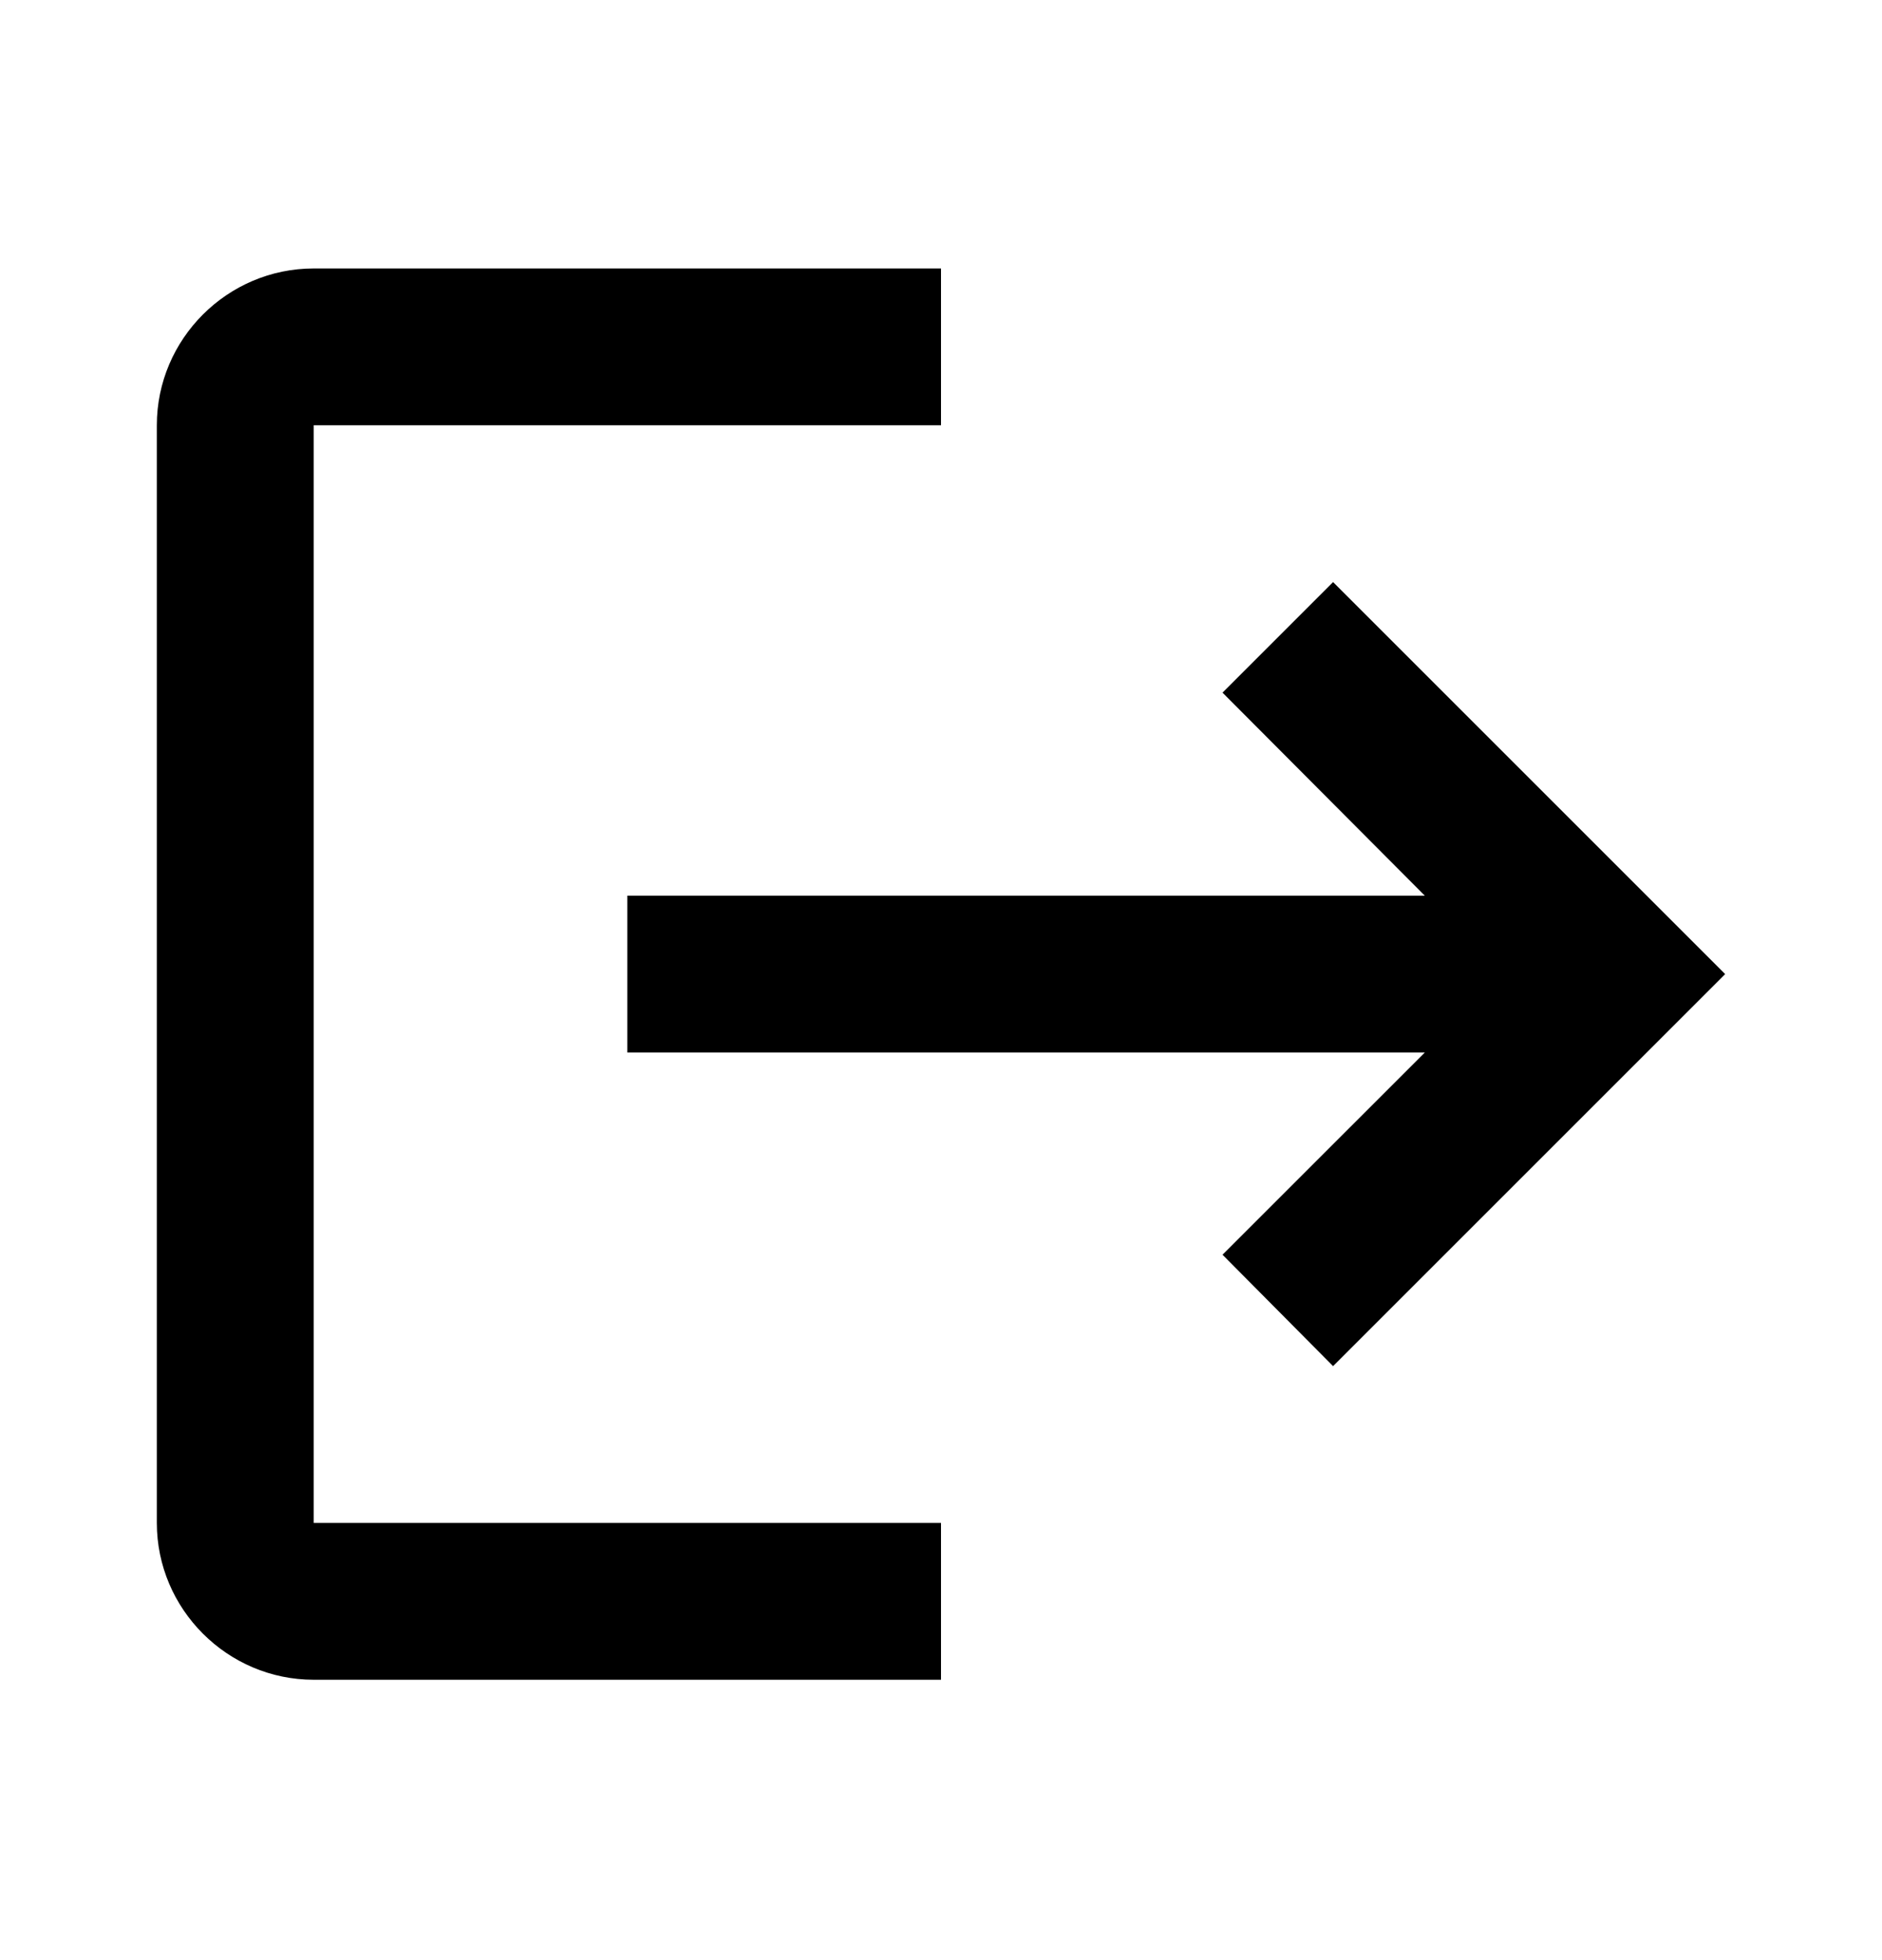 <svg
  xmlns='http://www.w3.org/2000/svg'
  width='24'
  height='25'
  viewBox='0 0 24 25'
  fill='none'>
  <path
    d='M17 7.424L15.59 8.834L18.17 11.424H8V13.424H18.17L15.59 16.003L17 17.424L22 12.424L17 7.424ZM4 5.424H12V3.424H4C2.9 3.424 2 4.324 2 5.424V19.424C2 20.523 2.9 21.424 4 21.424H12V19.424H4V5.424Z'
    fill='black'
  />
</svg>
